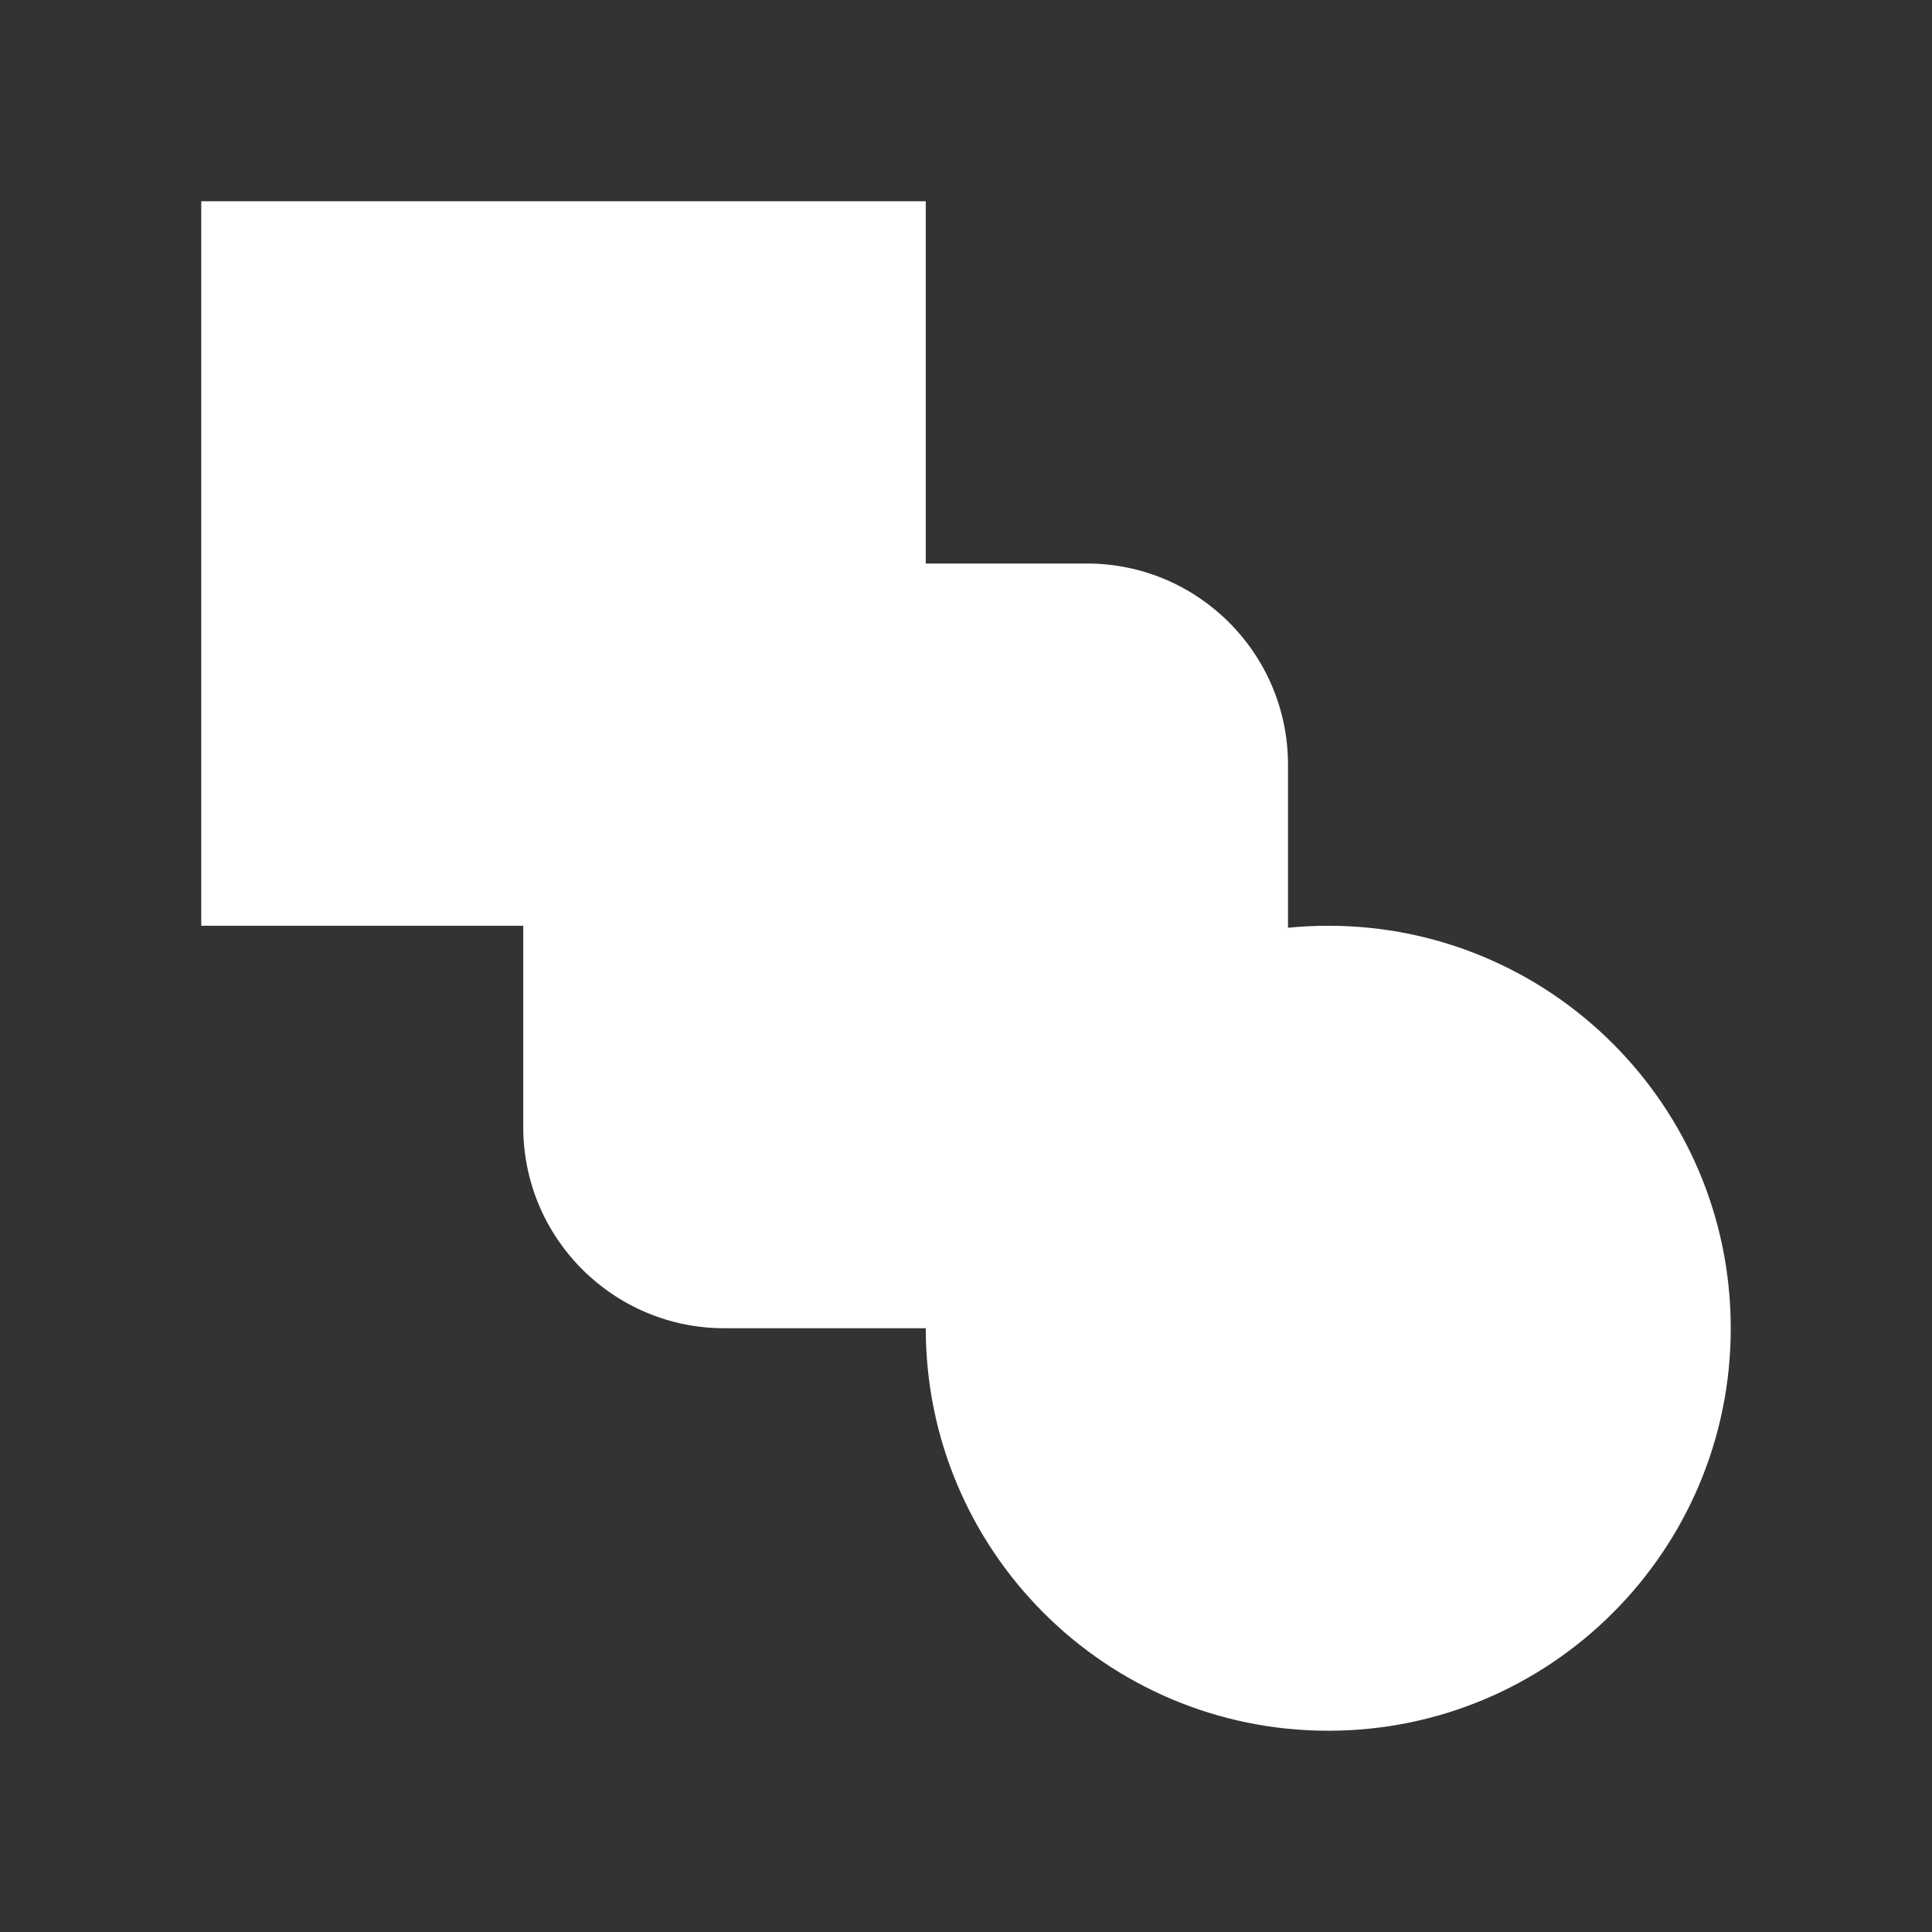 <?xml version="1.0" encoding="UTF-8"?><!--
  ~ CoreShop.
  ~
  ~ This source file is subject to the GNU General Public License version 3 (GPLv3)
  ~ For the full copyright and license information, please view the LICENSE.md and gpl-3.0.txt
  ~ files that are distributed with this source code.
  ~
  ~ @copyright  Copyright (c) CoreShop GmbH (https://www.coreshop.org)
  ~ @license    https://www.coreshop.org/license     GPLv3 and CCL
  ~
  -->
<svg xmlns="http://www.w3.org/2000/svg" viewBox="0 0 48 48" version="1.1">
    <rect x="0" y="0" width="48" height="48" fill="#333333" stroke="none"/>
    <g id="surface1">
        <path style=" fill:white;" d="M 5 5 L 23 5 L 23 23 L 5 23 Z "/>
        <path style=" fill:white;"
              d="M 32 28 C 32 30.762 29.762 33 27 33 L 18 33 C 15.238 33 13 30.762 13 28 L 13 19 C 13 16.238 15.238 14 18 14 L 27 14 C 29.762 14 32 16.238 32 19 Z "/>
        <path style=" fill:white;"
              d="M 43 33 C 43 38.523 38.523 43 33 43 C 27.477 43 23 38.523 23 33 C 23 27.477 27.477 23 33 23 C 38.523 23 43 27.477 43 33 Z "/>
    </g>
</svg>
